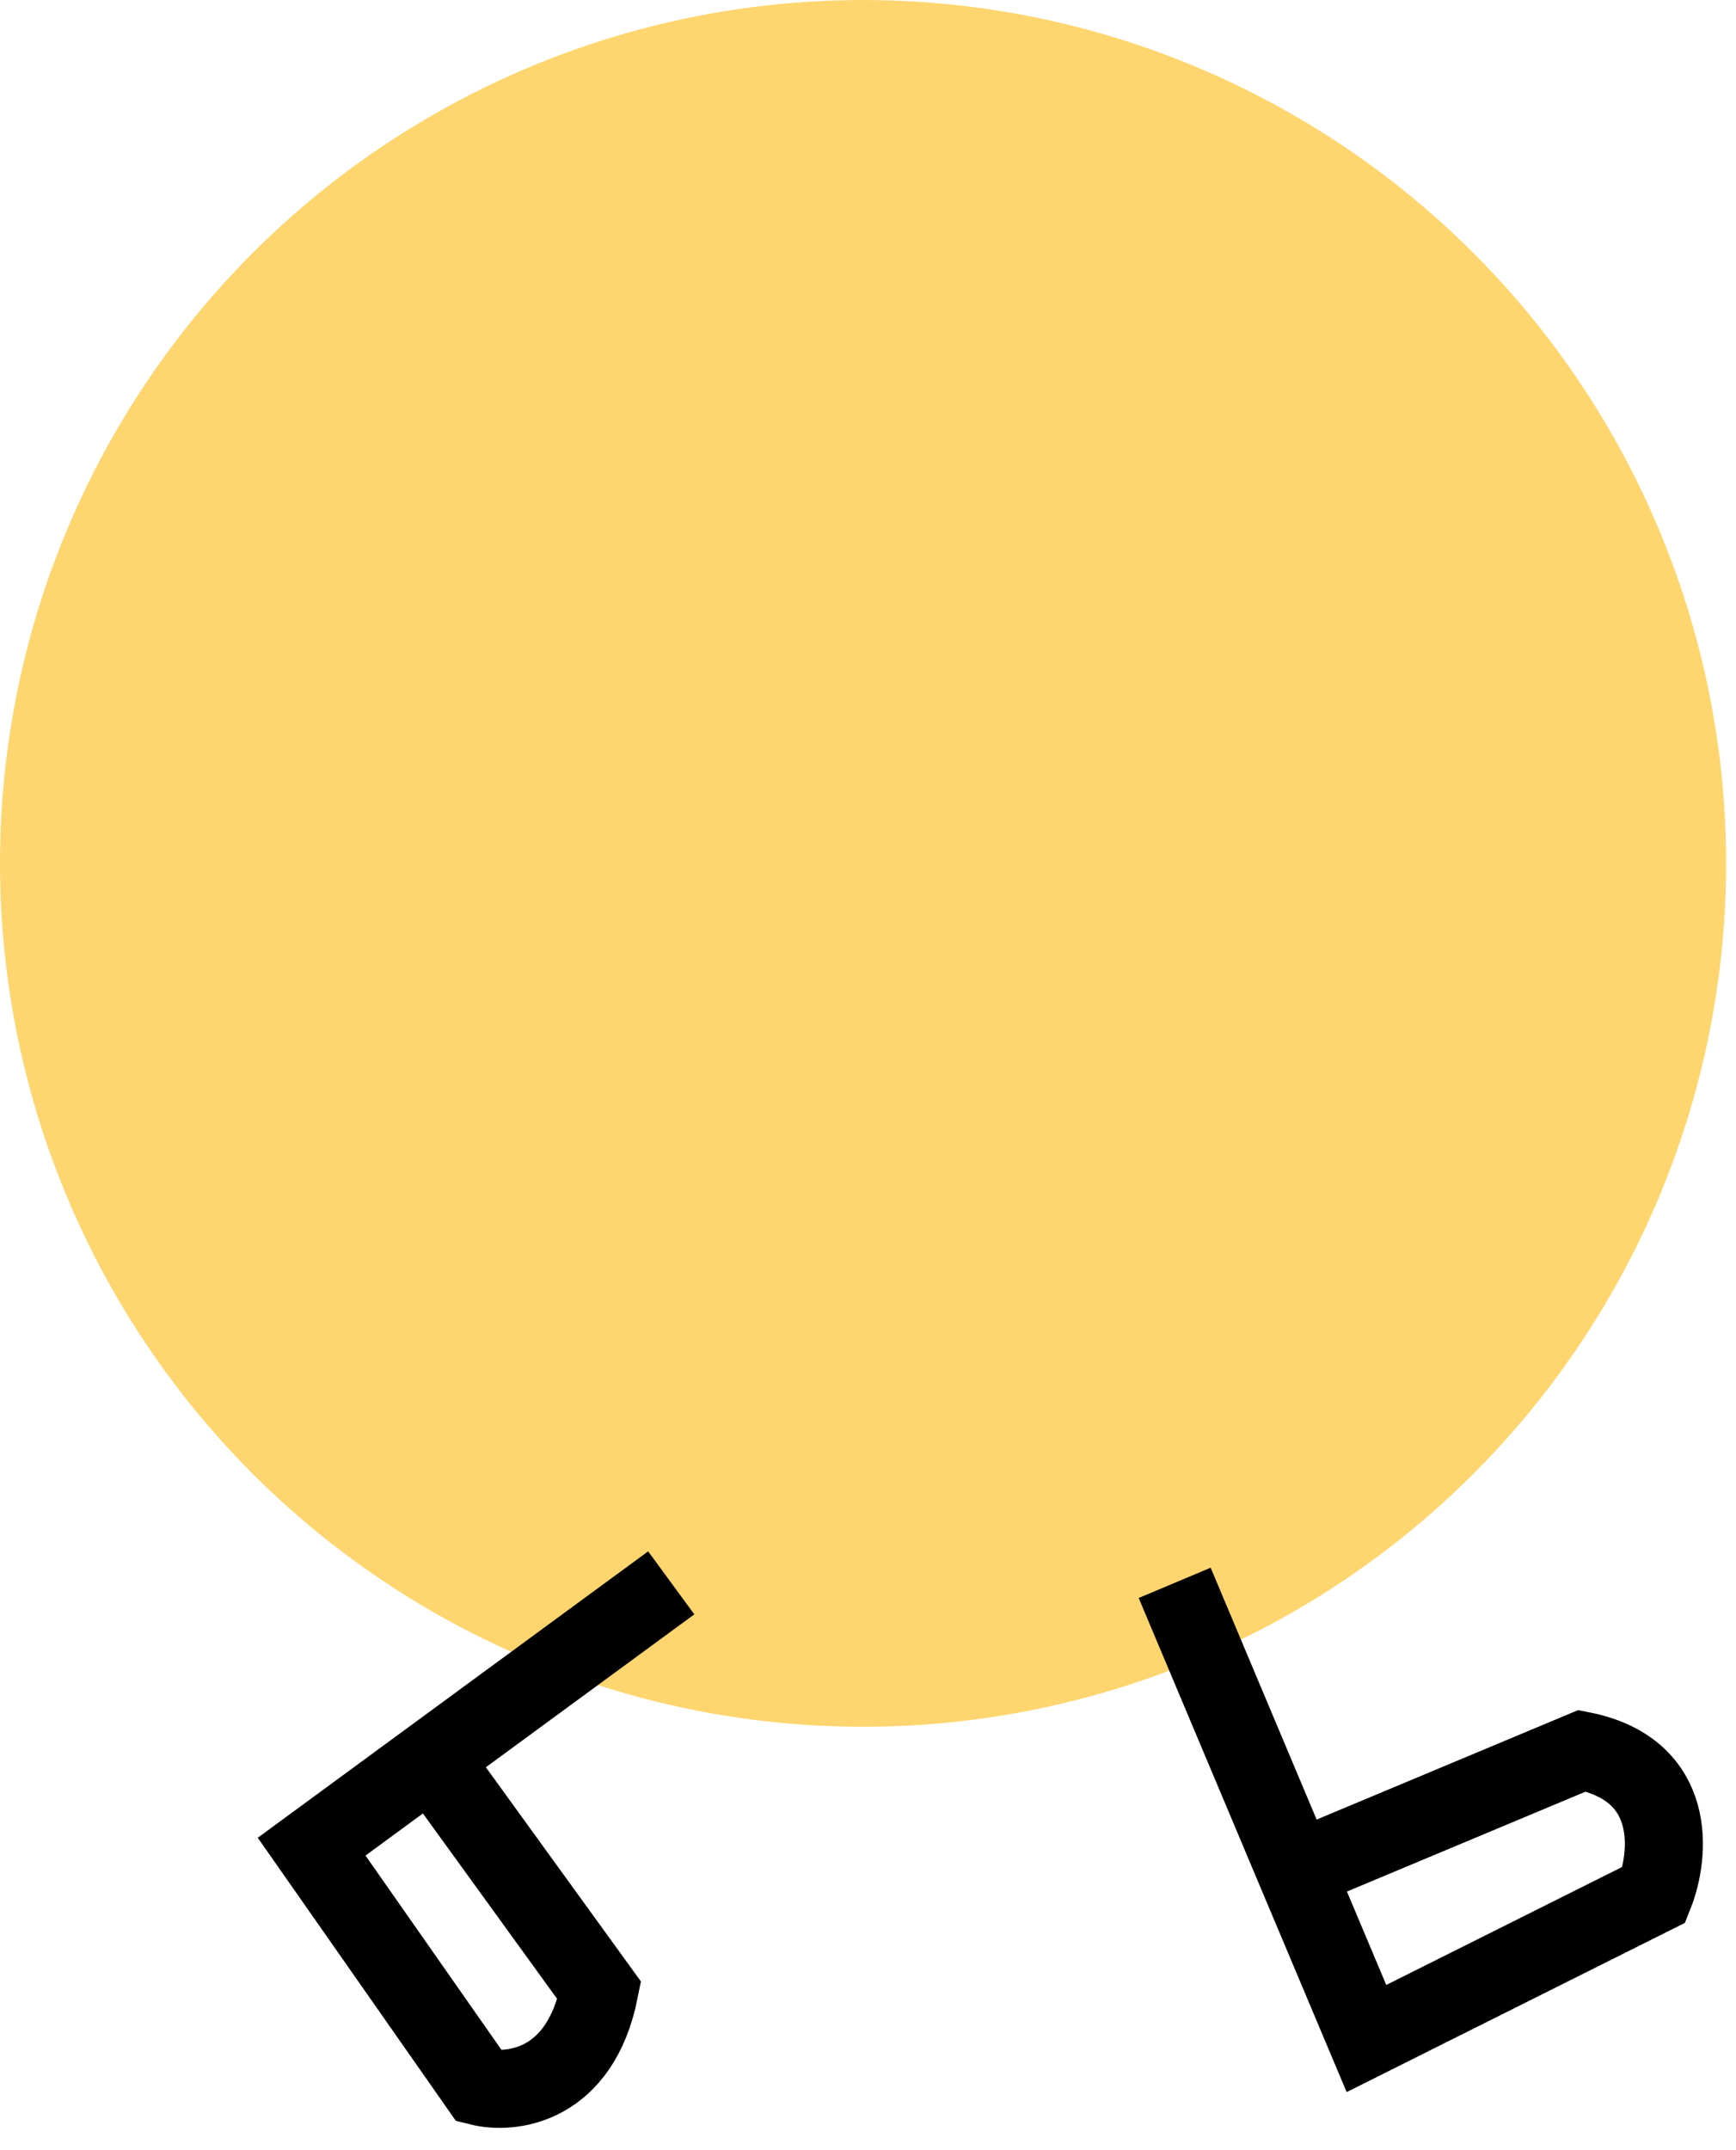 <svg width="100%" height="100%" viewBox="0 0 63 78" fill="none" xmlns="http://www.w3.org/2000/svg">
<circle r="31.32" transform="matrix(1 0 0 -1 31.32 31.321)" fill="#FFD56F"/>
<path d="M42.629 57.42L47.024 67.86M47.024 67.86L49.589 73.95L60.029 68.73C60.608 67.28 60.898 64.206 57.419 63.51L47.024 67.86ZM24.359 57.42L15.659 63.8M15.659 63.8L11.309 66.99L17.399 75.69C18.559 75.98 21.053 75.69 21.749 72.21L15.659 63.8Z" stroke="black" stroke-width="2.833"/>
</svg>
